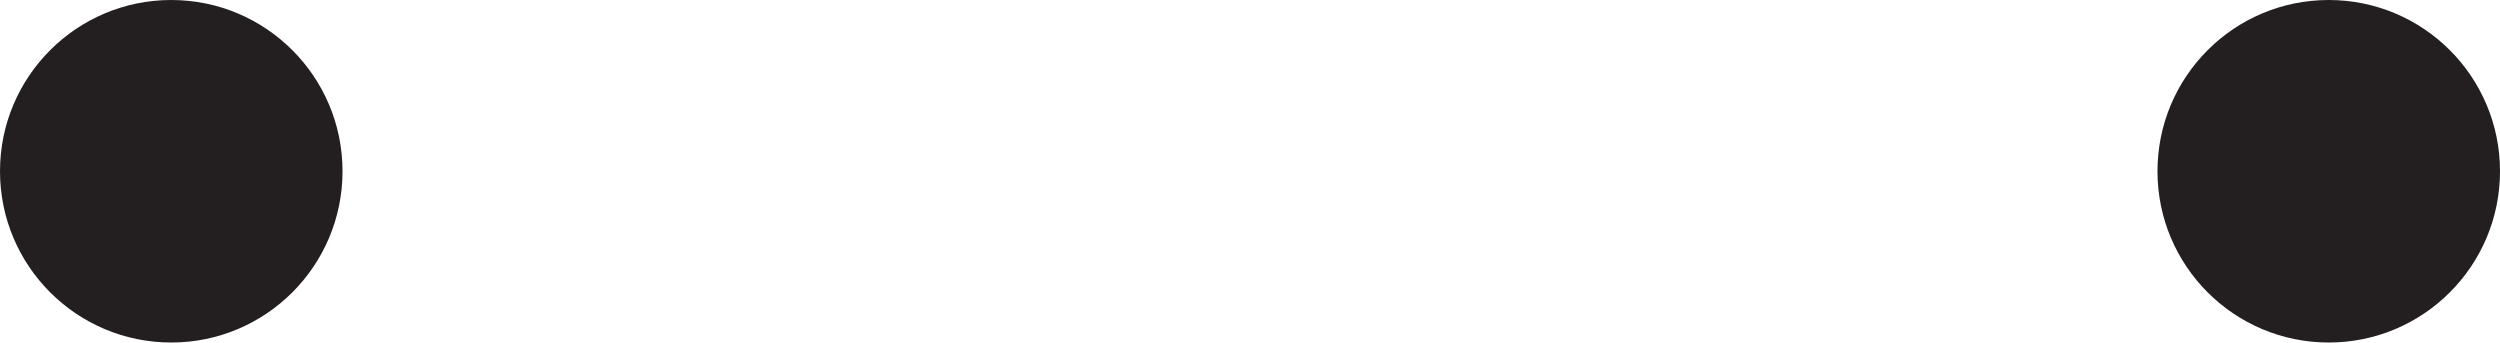 <svg xmlns="http://www.w3.org/2000/svg" viewBox="0 0 91.09 12.48"><defs><style>.cls-1{fill:#231f20;stroke:#231f20;stroke-miterlimit:10;}</style></defs><title>eyes</title><g id="Layer_2" data-name="Layer 2"><g id="eyes"><circle class="cls-1" cx="6.24" cy="6.24" r="5.74"/><circle class="cls-1" cx="84.85" cy="6.24" r="5.74"/></g></g></svg>